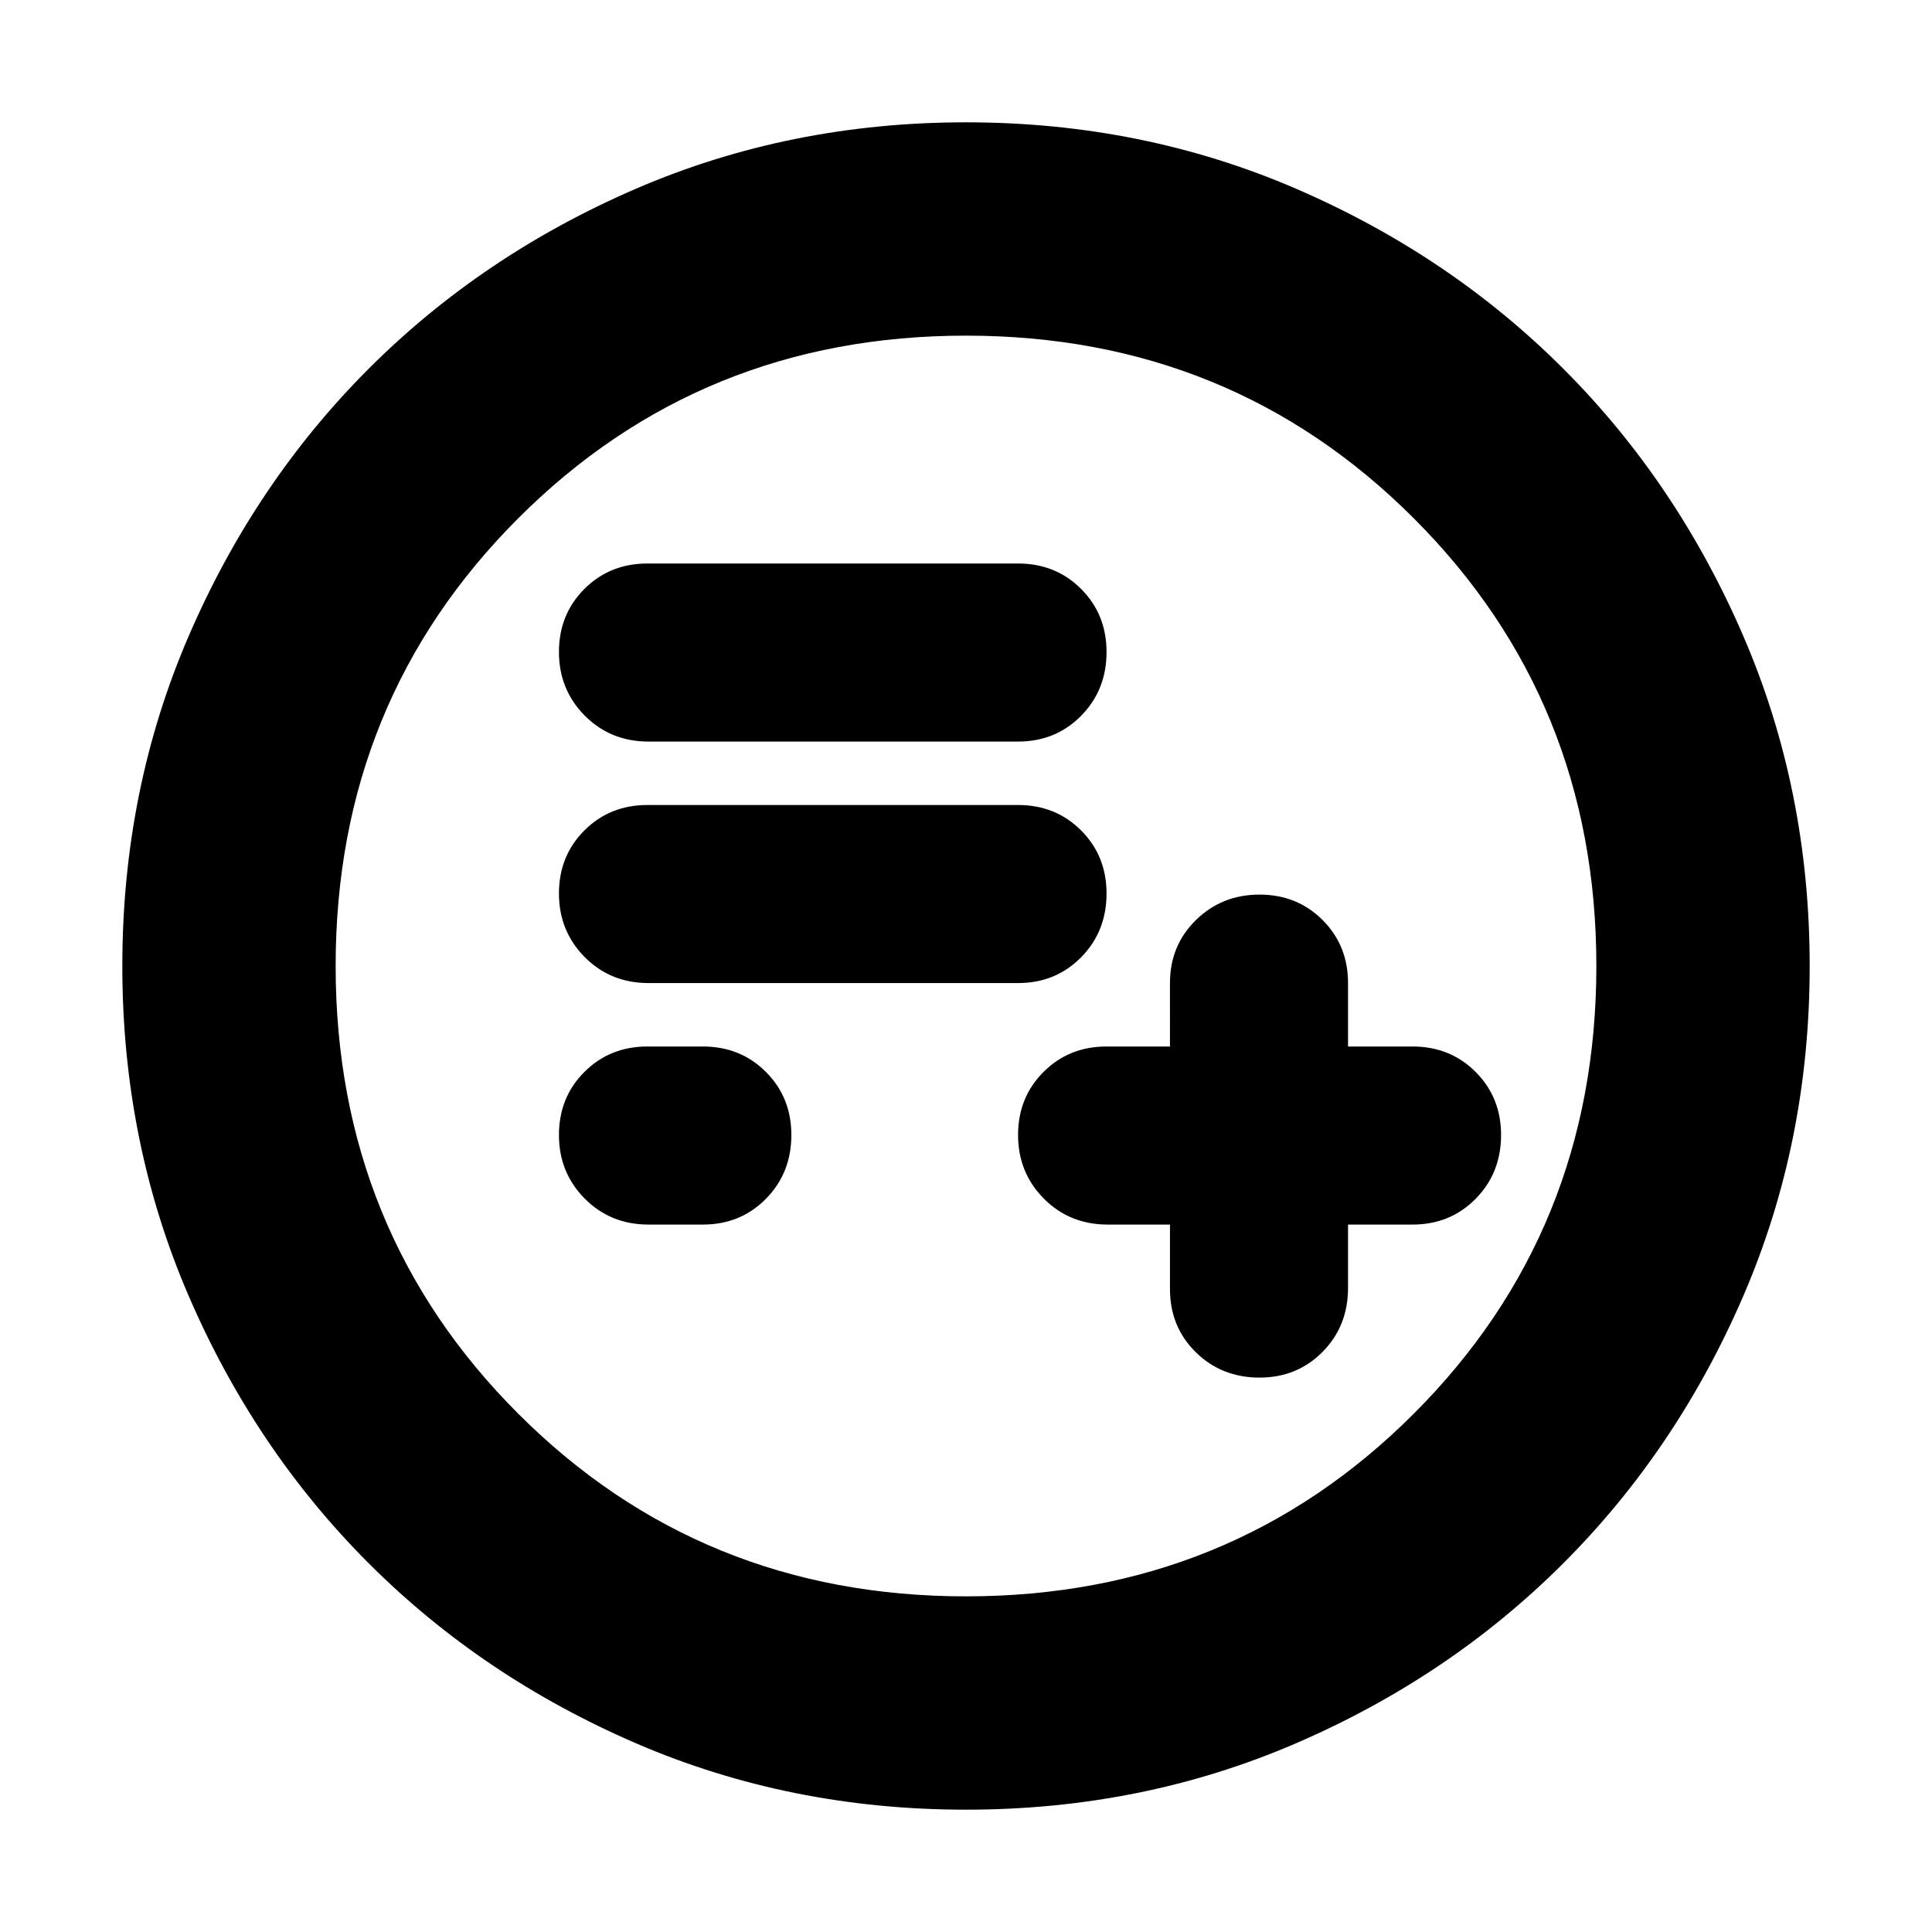 <svg xmlns="http://www.w3.org/2000/svg" height="24" viewBox="0 -960 960 960" width="24"><path d="M581.35-351.52v32.09q0 18.68 12.8 31.31 12.8 12.64 31.72 12.64 18.68 0 31.32-12.8T669.83-320v-31.52h32.08q18.68 0 31.32-12.8t12.64-31.72q0-18.68-12.64-31.32T701.91-440h-32.08v-31.52q0-18.68-12.64-31.32-12.65-12.64-31.33-12.64-18.69 0-31.6 12.64t-12.91 31.32V-440h-31.52q-18.69 0-31.32 12.64-12.64 12.64-12.64 31.33 0 18.68 12.8 31.6 12.8 12.91 31.72 12.91h30.96Zm-259.09 0h27q18.68 0 31.32-12.8t12.64-31.72q0-18.68-12.64-31.32T349.26-440H321.7q-18.69 0-31.32 12.64-12.64 12.64-12.64 31.33 0 18.68 12.8 31.6 12.8 12.91 31.72 12.91Zm0-120h183.61q18.68 0 31.32-12.8t12.64-31.72q0-18.68-12.64-31.32T505.87-560H321.7q-18.69 0-31.32 12.64-12.64 12.64-12.64 31.33 0 18.68 12.8 31.6 12.8 12.91 31.72 12.91Zm0-120h183.61q18.68 0 31.32-12.8t12.64-31.72q0-18.68-12.64-31.32T505.87-680H321.7q-18.69 0-31.32 12.64-12.64 12.64-12.64 31.33 0 18.68 12.8 31.6 12.8 12.91 31.72 12.91ZM480-60.78q-87.52 0-163.91-32.96-76.38-32.96-132.88-89.47-56.51-56.5-89.47-132.88Q60.78-392.48 60.78-480t32.96-163.91q32.96-76.38 89.47-132.88 56.5-56.51 132.88-89.47 76.39-32.96 163.91-32.96t163.91 32.96q76.38 32.96 132.88 89.47 56.51 56.5 89.47 132.88 32.96 76.39 32.96 163.91t-32.96 163.91q-32.96 76.38-89.47 132.88-56.5 56.51-132.88 89.47Q567.52-60.78 480-60.78Zm0-106q131.74 0 222.48-90.74 90.74-90.74 90.74-222.48t-90.74-222.48Q611.74-793.22 480-793.22t-222.48 90.74Q166.78-611.74 166.78-480t90.74 222.48q90.74 90.74 222.48 90.74ZM480-480Z"/></svg>